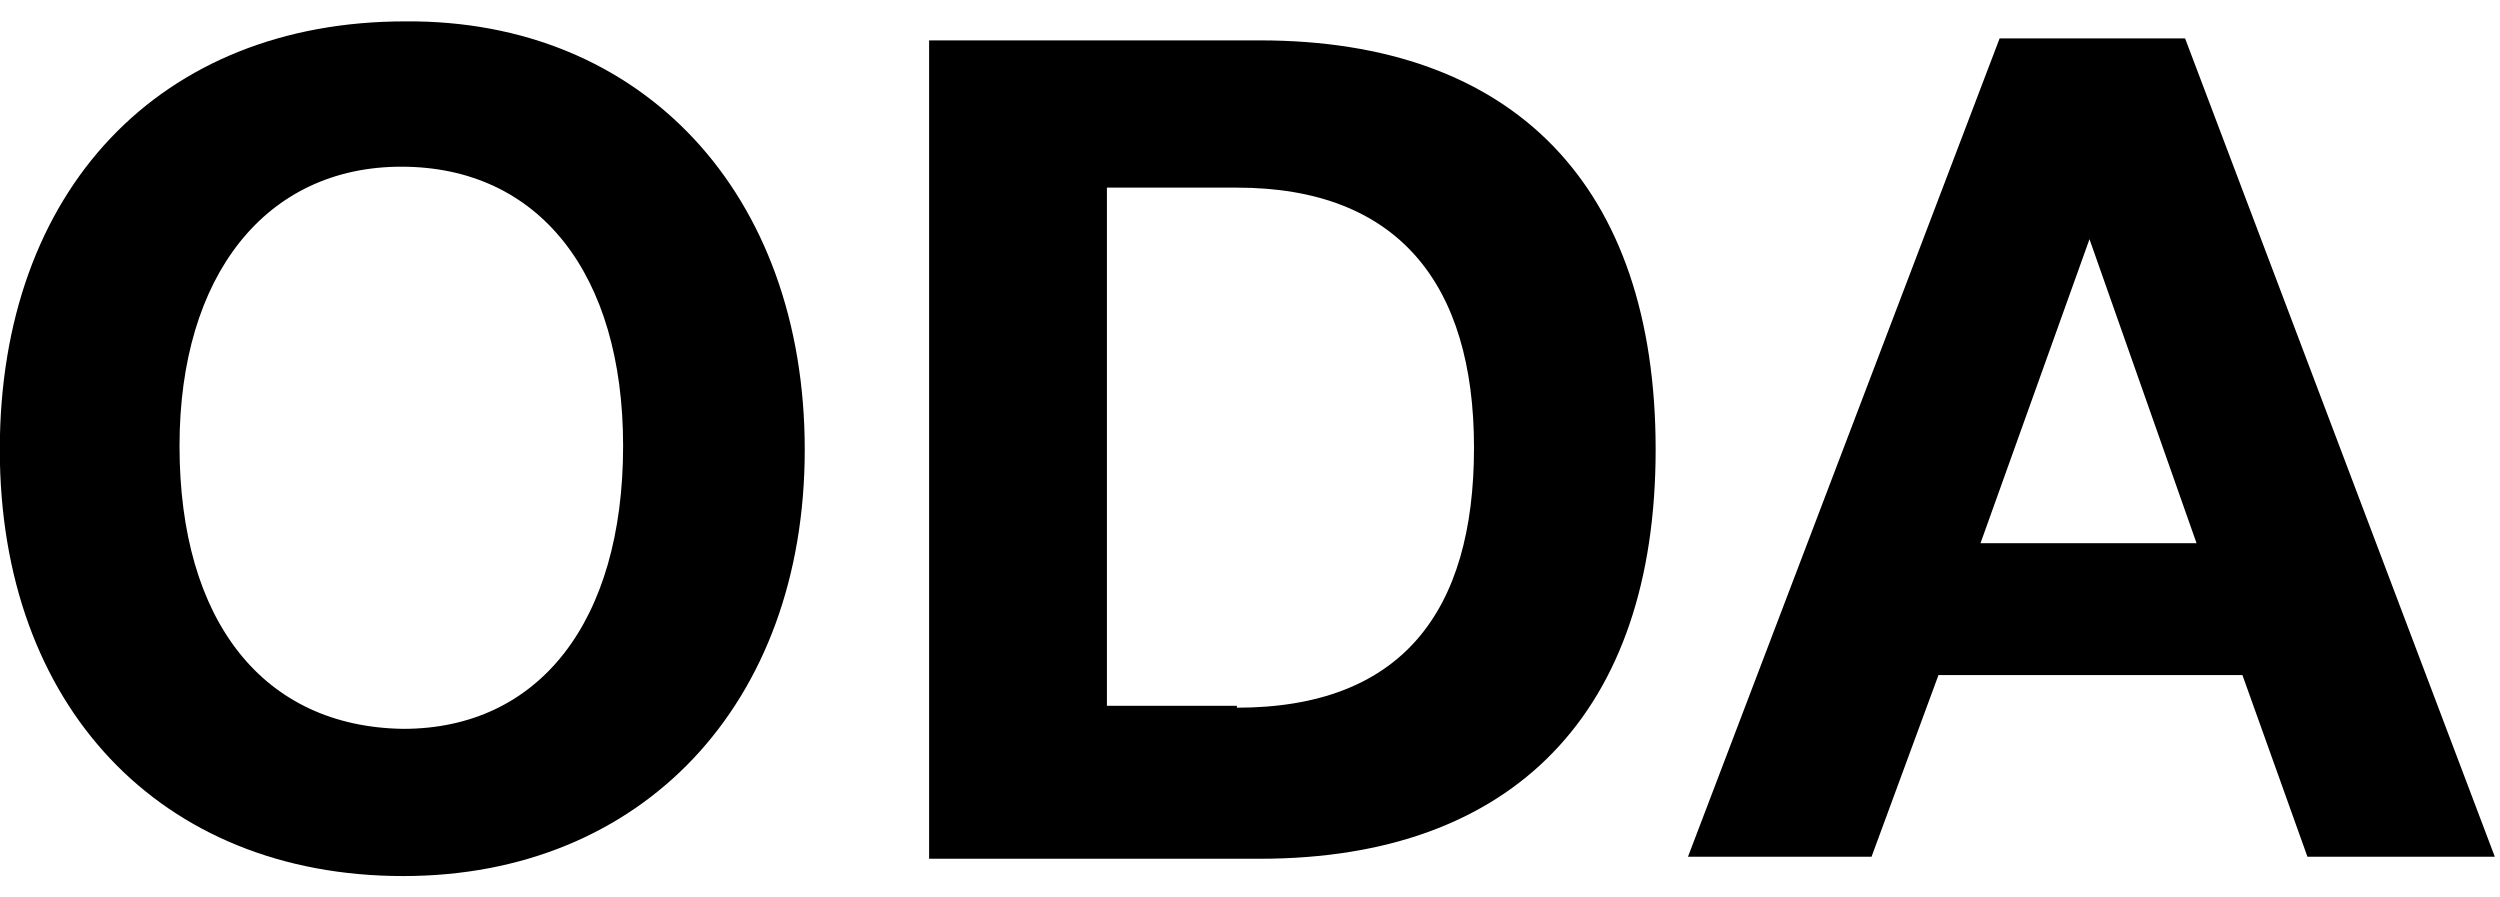 <svg xmlns="http://www.w3.org/2000/svg" width="78" height="28" viewBox="0 0 78 28" fill="none">
    <path d="M25.108 14.03C25.108 21.964 20.037 27.333 12.581 27.333C5.005 27.333 -0.006 22.024 -0.006 14.03C-0.006 5.917 5.005 0.667 12.64 0.667C20.037 0.607 25.108 6.036 25.108 14.03ZM5.601 13.911C5.601 19.399 8.226 22.68 12.581 22.74C16.816 22.74 19.441 19.399 19.441 13.911C19.441 8.542 16.816 5.201 12.521 5.201C8.286 5.201 5.601 8.601 5.601 13.911Z" fill="black"/>
    <path d="M28.988 1.26H39.308C47.242 1.26 51.656 5.794 51.656 14.027C51.656 22.2 47.242 26.793 39.308 26.793H28.988V1.26ZM38.592 22.08C43.722 22.08 45.989 19.097 45.989 13.967C45.989 8.837 43.603 5.854 38.592 5.854H34.536V22.02H38.592V22.08Z" fill="black"/>
    <path d="M77.838 26.73H71.992L69.964 21.063H60.48L58.392 26.73H52.665L62.388 1.198H68.175L77.838 26.73ZM65.192 7.462L61.792 16.947H68.532L65.192 7.462Z" fill="black"/>
</svg>